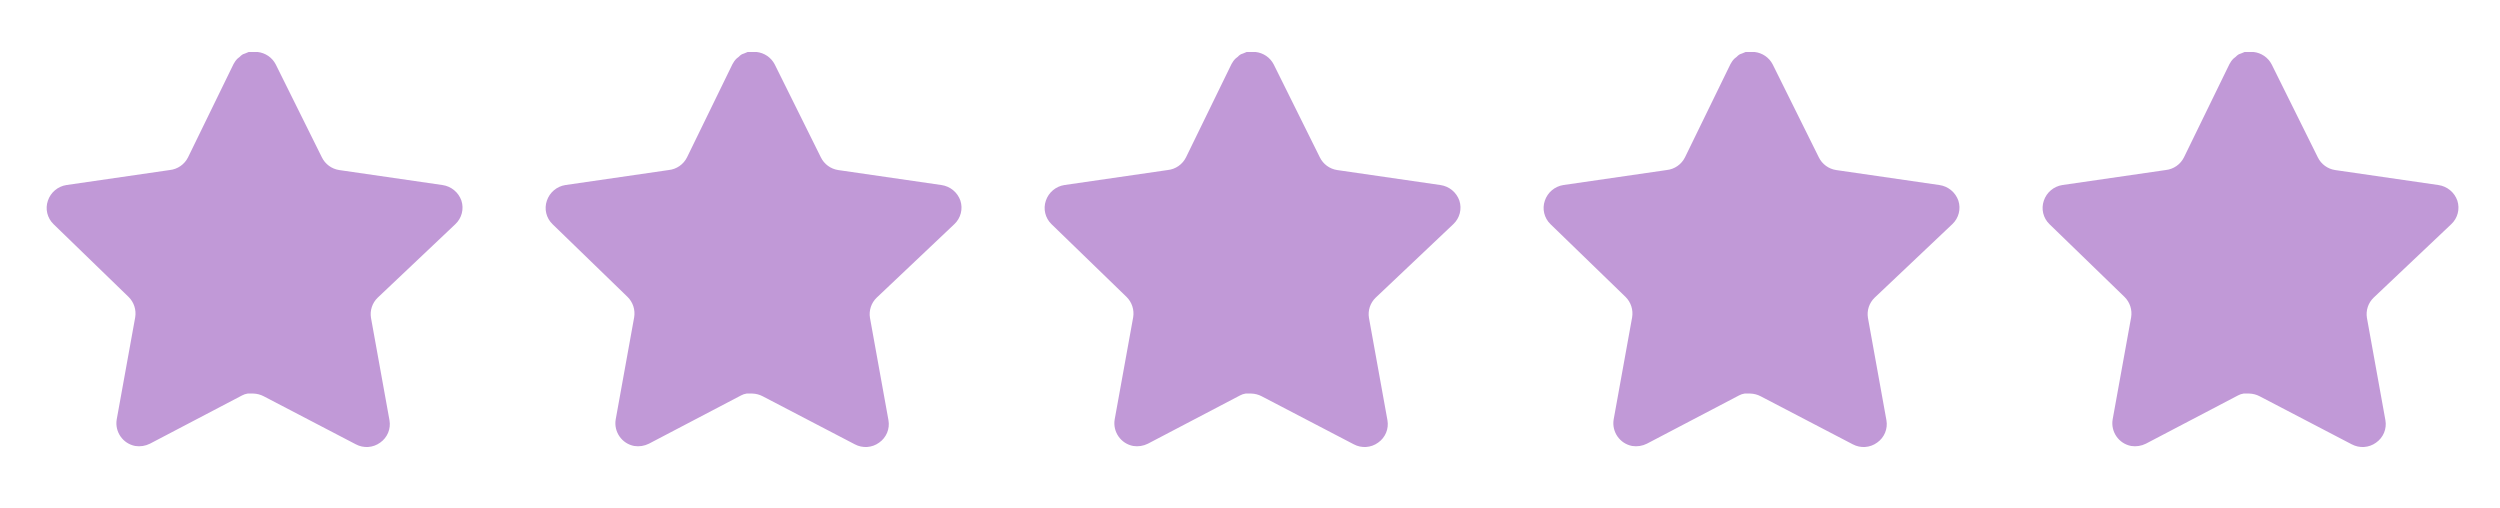 <svg width="118" height="24" viewBox="0 0 118 24" fill="none" xmlns="http://www.w3.org/2000/svg">
<path d="M17.824 14.053C17.57 14.299 17.453 14.655 17.511 15.005L18.383 19.833C18.457 20.242 18.284 20.656 17.942 20.893C17.606 21.138 17.16 21.167 16.794 20.971L12.447 18.704C12.296 18.624 12.128 18.581 11.957 18.576H11.691C11.598 18.589 11.508 18.619 11.426 18.664L7.078 20.942C6.863 21.05 6.62 21.088 6.382 21.05C5.801 20.94 5.413 20.386 5.508 19.802L6.382 14.974C6.439 14.622 6.323 14.264 6.068 14.014L2.525 10.579C2.229 10.291 2.125 9.859 2.261 9.47C2.392 9.081 2.728 8.798 3.133 8.734L8.011 8.026C8.381 7.988 8.707 7.762 8.874 7.429L11.023 3.023C11.074 2.924 11.14 2.834 11.22 2.758L11.308 2.689C11.354 2.638 11.407 2.596 11.466 2.561L11.573 2.522L11.74 2.453H12.153C12.522 2.492 12.847 2.712 13.016 3.042L15.194 7.429C15.351 7.75 15.656 7.972 16.008 8.026L20.886 8.734C21.298 8.793 21.642 9.077 21.779 9.47C21.907 9.863 21.796 10.295 21.494 10.579L17.824 14.053Z" fill="#C199D7"/>
<path d="M41.376 14.053C41.122 14.299 41.005 14.655 41.063 15.005L41.935 19.833C42.009 20.242 41.836 20.656 41.494 20.893C41.158 21.138 40.712 21.167 40.346 20.971L35.999 18.704C35.848 18.624 35.68 18.581 35.508 18.576H35.242C35.15 18.589 35.06 18.619 34.978 18.664L30.63 20.942C30.415 21.05 30.172 21.088 29.933 21.05C29.353 20.94 28.965 20.386 29.06 19.802L29.933 14.974C29.991 14.622 29.875 14.264 29.62 14.014L26.077 10.579C25.78 10.291 25.677 9.859 25.813 9.47C25.944 9.081 26.28 8.798 26.685 8.734L31.562 8.026C31.933 7.988 32.259 7.762 32.426 7.429L34.575 3.023C34.626 2.924 34.692 2.834 34.772 2.758L34.86 2.689C34.906 2.638 34.959 2.596 35.018 2.561L35.125 2.522L35.292 2.453H35.705C36.074 2.492 36.399 2.712 36.568 3.042L38.746 7.429C38.903 7.75 39.208 7.972 39.56 8.026L44.438 8.734C44.85 8.793 45.194 9.077 45.331 9.47C45.459 9.863 45.348 10.295 45.046 10.579L41.376 14.053Z" fill="#C199D7"/>
<path d="M64.928 14.053C64.674 14.299 64.557 14.655 64.615 15.005L65.487 19.833C65.561 20.242 65.388 20.656 65.046 20.893C64.71 21.138 64.263 21.167 63.898 20.971L59.551 18.704C59.4 18.624 59.232 18.581 59.06 18.576H58.794C58.702 18.589 58.612 18.619 58.53 18.664L54.182 20.942C53.967 21.05 53.724 21.088 53.486 21.05C52.905 20.94 52.517 20.386 52.612 19.802L53.486 14.974C53.543 14.622 53.427 14.264 53.172 14.014L49.629 10.579C49.333 10.291 49.23 9.859 49.365 9.47C49.496 9.081 49.832 8.798 50.237 8.734L55.114 8.026C55.486 7.988 55.811 7.762 55.978 7.429L58.127 3.023C58.178 2.924 58.244 2.834 58.324 2.758L58.412 2.689C58.458 2.638 58.511 2.596 58.57 2.561L58.677 2.522L58.844 2.453H59.257C59.626 2.492 59.951 2.712 60.12 3.042L62.298 7.429C62.455 7.75 62.76 7.972 63.112 8.026L67.99 8.734C68.402 8.793 68.746 9.077 68.883 9.47C69.011 9.863 68.9 10.295 68.598 10.579L64.928 14.053Z" fill="#C199D7"/>
<path d="M88.48 14.053C88.226 14.299 88.109 14.655 88.167 15.005L89.039 19.833C89.113 20.242 88.94 20.656 88.598 20.893C88.262 21.138 87.816 21.167 87.45 20.971L83.103 18.704C82.952 18.624 82.784 18.581 82.612 18.576H82.347C82.254 18.589 82.164 18.619 82.082 18.664L77.734 20.942C77.519 21.05 77.276 21.088 77.037 21.05C76.457 20.94 76.069 20.386 76.164 19.802L77.037 14.974C77.095 14.622 76.979 14.264 76.725 14.014L73.181 10.579C72.885 10.291 72.781 9.859 72.917 9.47C73.048 9.081 73.384 8.798 73.789 8.734L78.666 8.026C79.037 7.988 79.363 7.762 79.53 7.429L81.679 3.023C81.73 2.924 81.796 2.834 81.876 2.758L81.964 2.689C82.01 2.638 82.063 2.596 82.122 2.561L82.229 2.522L82.396 2.453H82.809C83.178 2.492 83.503 2.712 83.672 3.042L85.85 7.429C86.007 7.75 86.312 7.972 86.664 8.026L91.542 8.734C91.954 8.793 92.298 9.077 92.435 9.47C92.563 9.863 92.452 10.295 92.15 10.579L88.48 14.053Z" fill="#C199D7"/>
<path d="M112.032 14.053C111.778 14.299 111.661 14.655 111.719 15.005L112.591 19.833C112.665 20.242 112.492 20.656 112.15 20.893C111.814 21.138 111.368 21.167 111.001 20.971L106.655 18.704C106.504 18.624 106.336 18.581 106.164 18.576H105.899C105.806 18.589 105.716 18.619 105.634 18.664L101.286 20.942C101.071 21.05 100.828 21.088 100.59 21.05C100.009 20.94 99.621 20.386 99.716 19.802L100.59 14.974C100.647 14.622 100.531 14.264 100.276 14.014L96.733 10.579C96.436 10.291 96.334 9.859 96.469 9.47C96.6 9.081 96.936 8.798 97.341 8.734L102.219 8.026C102.589 7.988 102.915 7.762 103.082 7.429L105.231 3.023C105.282 2.924 105.348 2.834 105.428 2.758L105.516 2.689C105.562 2.638 105.615 2.596 105.674 2.561L105.781 2.522L105.948 2.453H106.361C106.73 2.492 107.055 2.712 107.224 3.042L109.402 7.429C109.559 7.75 109.864 7.972 110.216 8.026L115.094 8.734C115.506 8.793 115.85 9.077 115.987 9.47C116.115 9.863 116.004 10.295 115.702 10.579L112.032 14.053Z" fill="#C199D7"/>
</svg>